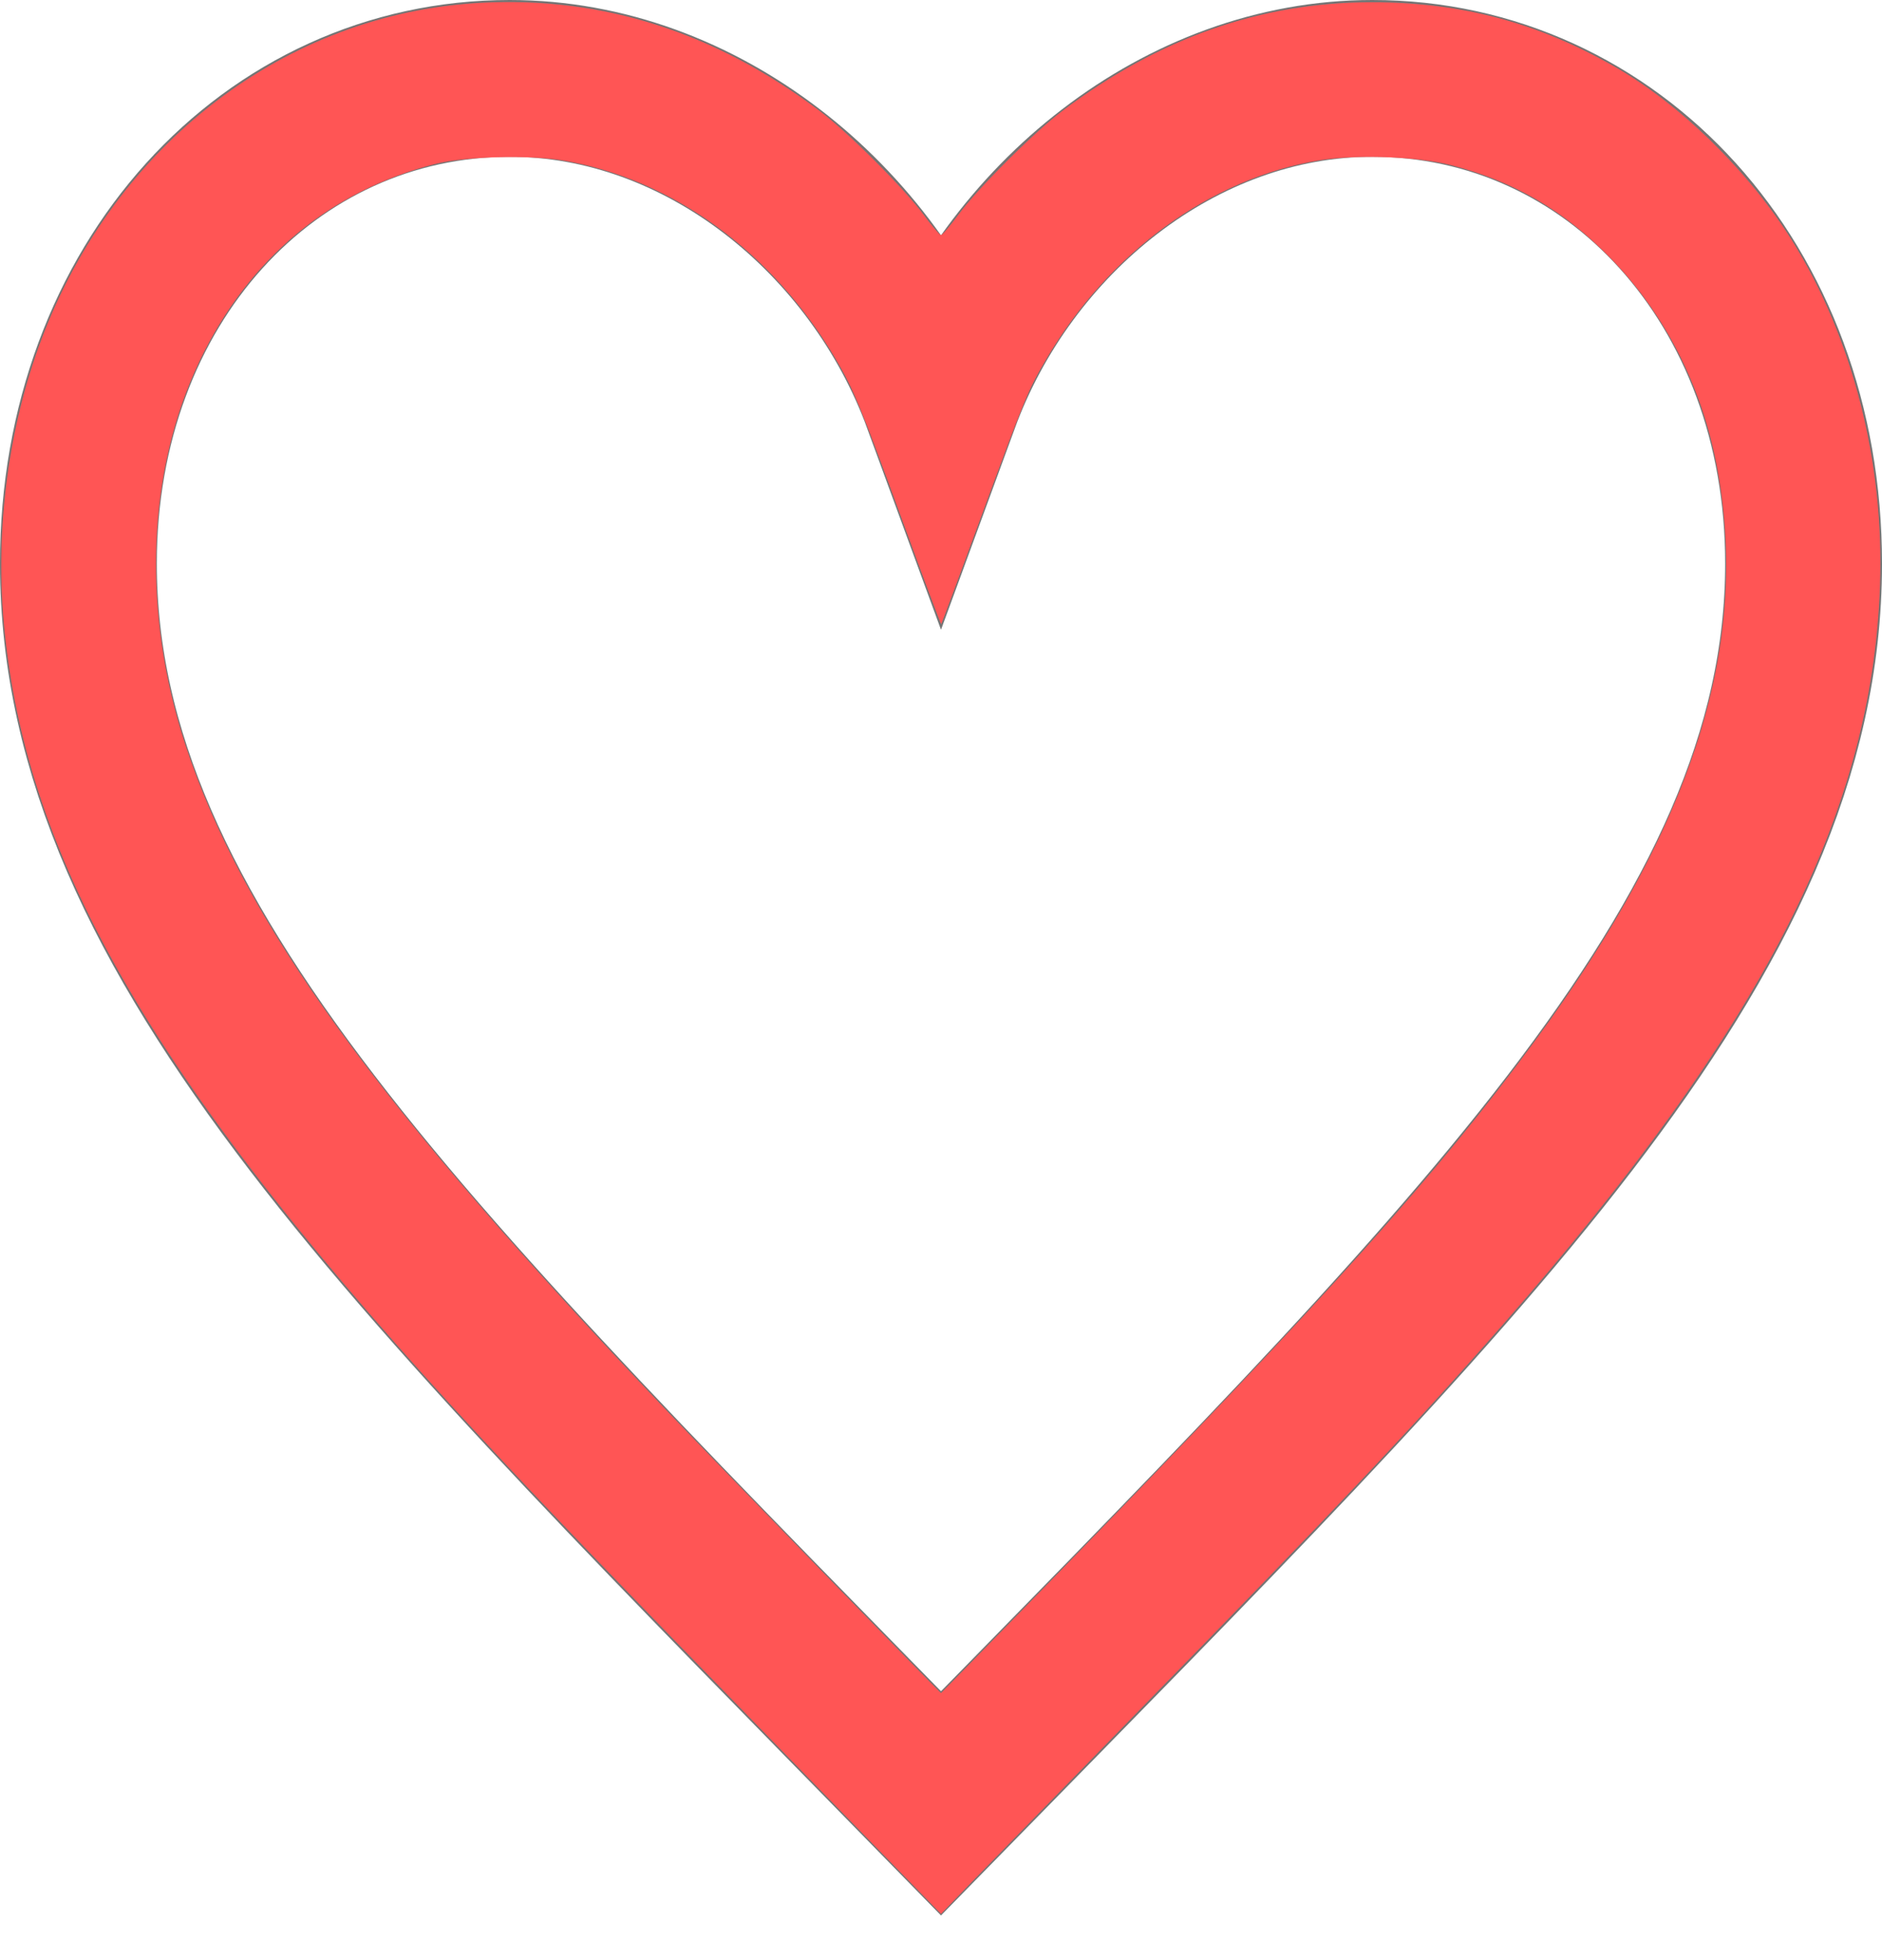 <?xml version="1.0" encoding="UTF-8" standalone="no"?>
<svg
   width="24"
   height="25"
   viewBox="0 0 24 25"
   fill="none"
   version="1.1"
   id="svg19"
   sodipodi:docname="like_active.svg"
   inkscape:version="1.1 (c68e22c387, 2021-05-23)"
   xmlns:inkscape="http://www.inkscape.org/namespaces/inkscape"
   xmlns:sodipodi="http://sodipodi.sourceforge.net/DTD/sodipodi-0.dtd"
   xmlns="http://www.w3.org/2000/svg"
   xmlns:svg="http://www.w3.org/2000/svg">
  <defs
     id="defs23" />
  <sodipodi:namedview
     id="namedview21"
     pagecolor="#ffffff"
     bordercolor="#666666"
     borderopacity="1.0"
     inkscape:pageshadow="2"
     inkscape:pageopacity="0.0"
     inkscape:pagecheckerboard="0"
     showgrid="false"
     inkscape:zoom="32"
     inkscape:cx="15.765625"
     inkscape:cy="11.890625"
     inkscape:window-width="1920"
     inkscape:window-height="1001"
     inkscape:window-x="-9"
     inkscape:window-y="-9"
     inkscape:window-maximized="1"
     inkscape:current-layer="svg19" />
  <path
     opacity="0.54"
     fill-rule="evenodd"
     clip-rule="evenodd"
     d="M17.5 1C15.056 1 12.856 2.788 12 5.125C11.144 2.788 8.944 1 6.5 1C3.444 1 1 3.612 1 7.188C1 12 5.278 16.125 12 23C18.722 16.125 23 12 23 7.188C23 3.612 20.556 1 17.5 1Z"
     stroke="black"
     stroke-width="2"
     id="path17" />
  <path
     style="fill:#ff5555;stroke-width:0.031"
     d="M 9.889,22.244 C 7.834,20.136 6.942,19.208 6.14,18.343 2.012,13.897 0.324,11.012 0.048,7.938 -0.06,6.729 0.11,5.447 0.526,4.336 1.461,1.84 3.644,0.167 6.136,0.036 7.689,-0.046 9.122,0.412 10.453,1.416 c 0.367,0.277 1.077,0.986 1.328,1.327 0.103,0.14 0.202,0.255 0.219,0.255 0.017,0 0.116,-0.115 0.219,-0.255 0.251,-0.341 0.961,-1.05 1.328,-1.327 1.236,-0.932 2.535,-1.388 3.951,-1.387 1.137,6.5828e-4 2.106,0.258 3.087,0.819 0.847,0.485 1.719,1.339 2.271,2.226 0.77,1.237 1.174,2.822 1.118,4.395 -0.102,2.907 -1.495,5.638 -4.804,9.419 -1.134,1.296 -2.147,2.371 -4.684,4.968 -0.955,0.978 -1.905,1.953 -2.112,2.166 L 12,24.41 Z m 3.585,-2.158 c 3.473,-3.57 4.863,-5.122 6.108,-6.82 C 21.609,10.503 22.33,8.205 21.888,5.915 21.695,4.917 21.231,4.008 20.556,3.31 19.956,2.69 19.313,2.313 18.5,2.105 18.07,1.995 17.295,1.968 16.823,2.045 15.44,2.273 14.144,3.216 13.344,4.577 13.112,4.971 13.073,5.065 12.511,6.593 12.237,7.34 12.008,7.955 12.003,7.96 11.998,7.965 11.779,7.382 11.517,6.664 10.971,5.173 10.886,4.967 10.656,4.577 9.854,3.213 8.569,2.279 7.177,2.046 6.744,1.974 5.932,1.995 5.559,2.089 4.212,2.429 3.168,3.299 2.545,4.604 1.873,6.011 1.807,7.801 2.364,9.5 c 0.737,2.246 2.431,4.592 6.116,8.469 0.603,0.635 3.507,3.625 3.52,3.625 0.004,0 0.667,-0.679 1.474,-1.508 z"
     id="path375" />
</svg>
